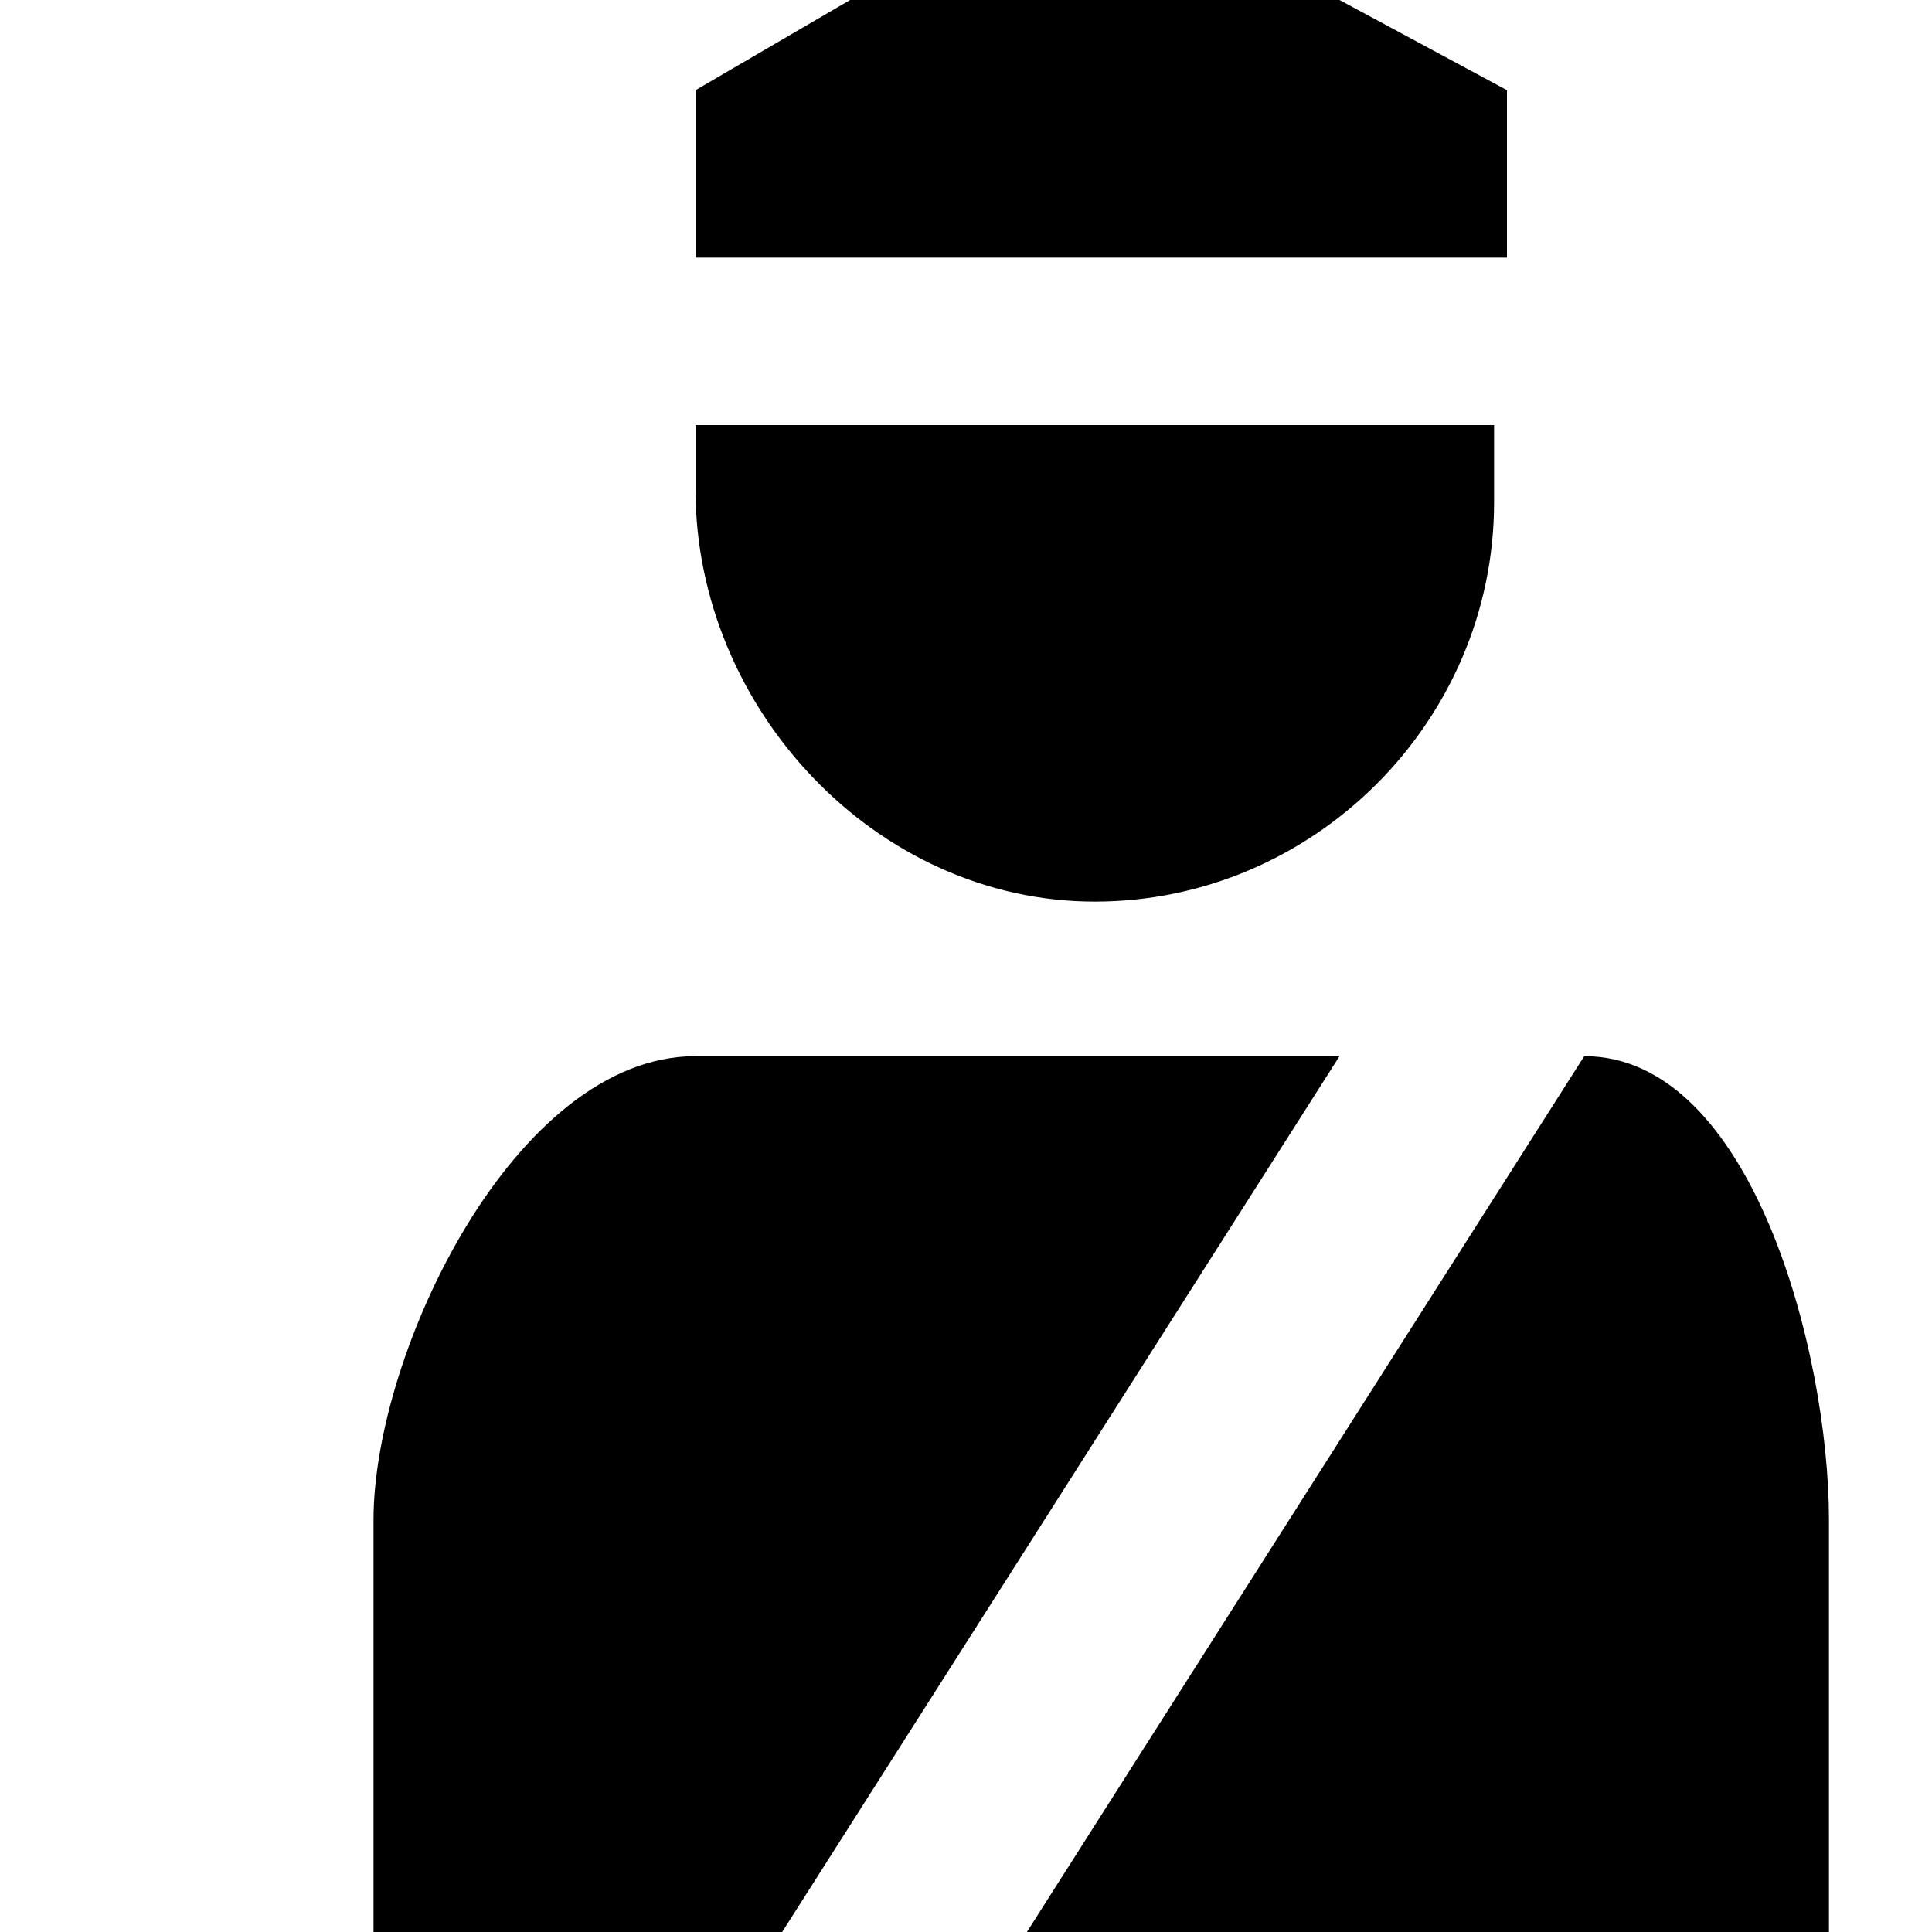 <?xml version="1.0" encoding="utf-8"?>
<!-- Generator: Adobe Illustrator 17.1.0, SVG Export Plug-In . SVG Version: 6.00 Build 0)  -->
<!DOCTYPE svg PUBLIC "-//W3C//DTD SVG 1.1//EN" "http://www.w3.org/Graphics/SVG/1.1/DTD/svg11.dtd">
<svg version="1.1"
	 id="svg4619" xmlns:cc="http://creativecommons.org/ns#" xmlns:svg="http://www.w3.org/2000/svg" xmlns:inkscape="http://www.inkscape.org/namespaces/inkscape" xmlns:rdf="http://www.w3.org/1999/02/22-rdf-syntax-ns#" xmlns:dc="http://purl.org/dc/elements/1.1/"
	 xmlns="http://www.w3.org/2000/svg" xmlns:xlink="http://www.w3.org/1999/xlink" x="0px" y="0px" viewBox="0 0 15 15"
	 enable-background="new 0 0 15 15" xml:space="preserve">
<path style="fill:#000000;fill-opacity:1" id="rect7805-5-4" inkscape:connector-curvature="0" d="M6.6,0L5.4,0.7v1.3h6.3V0.7L10.4,0H6.6z M5.4,3.2c0,0.2,0,0.4,0,0.6
	C5.4,5.5,6.8,7,8.5,7s3.1-1.4,3.1-3.1c0-0.2,0-0.6,0-0.6H5.4z M5.4,8.2c-1.4,0-2.5,2.3-2.5,3.6V17h1.9l5.6-8.8H5.4z M12.3,8.2
	L6.7,17h7.5v-5.2C14.2,10.5,13.6,8.2,12.3,8.2z"/>
</svg>
